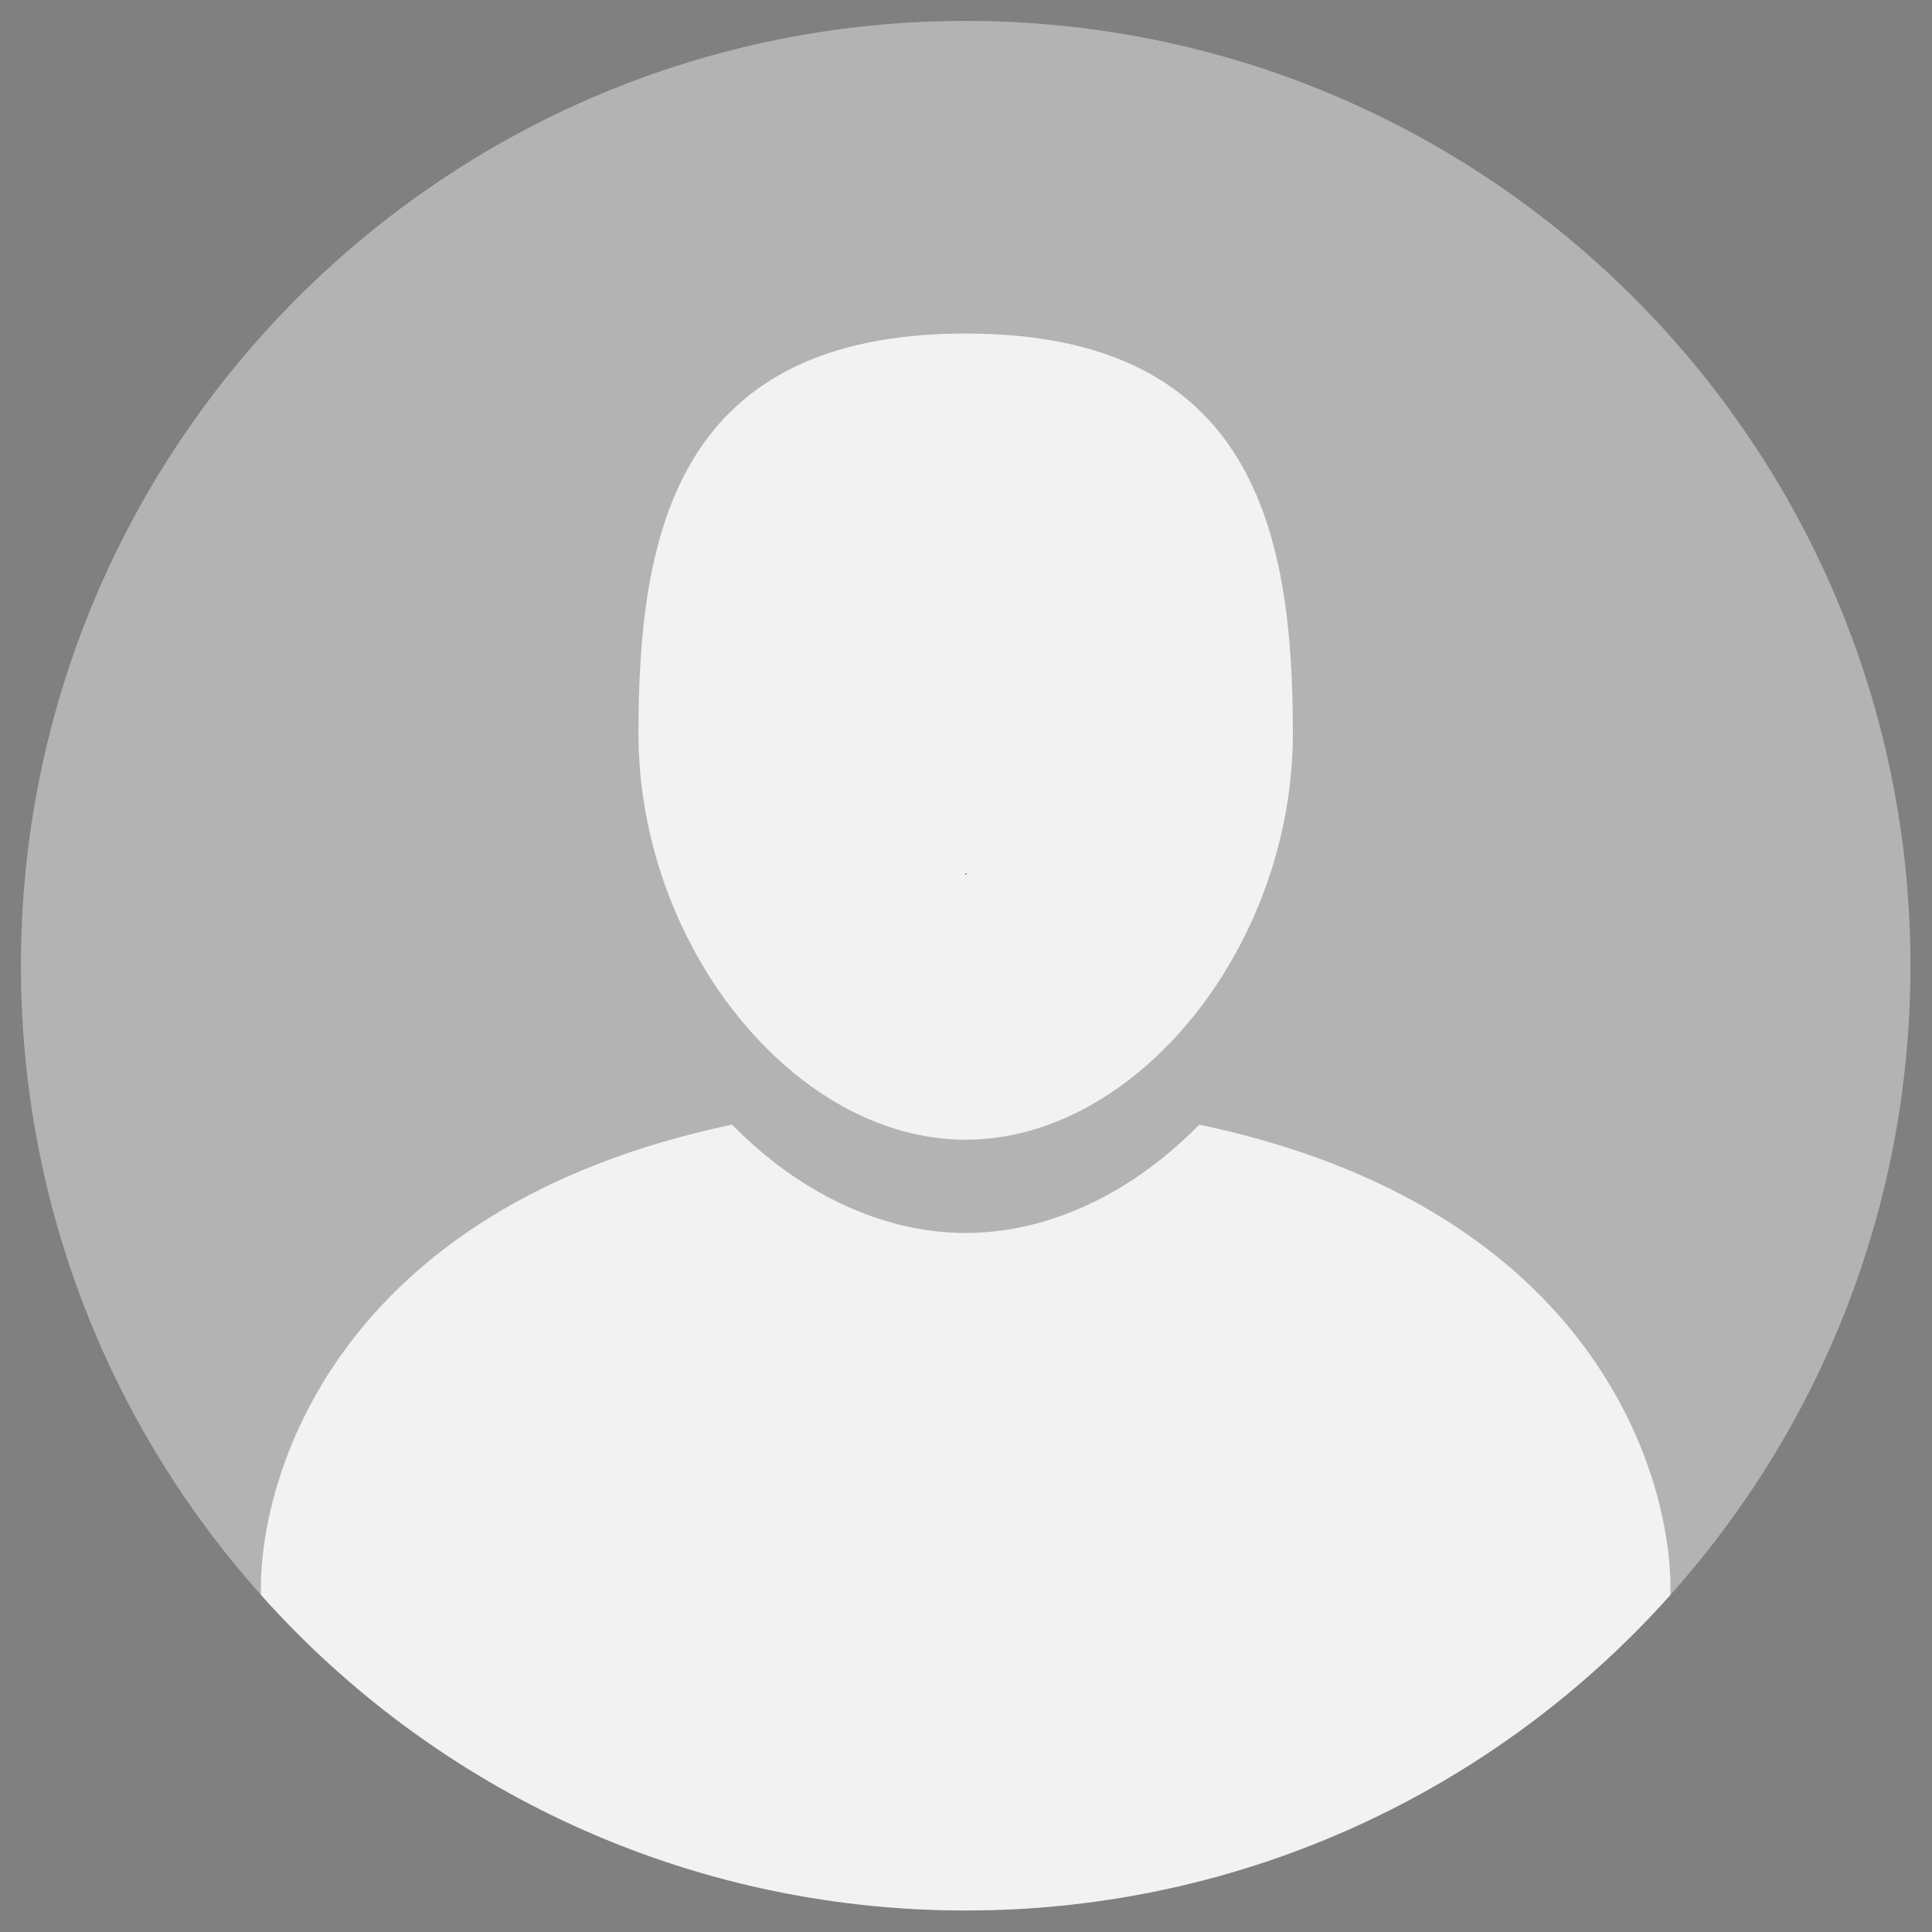 <svg xmlns="http://www.w3.org/2000/svg" xmlns:xlink="http://www.w3.org/1999/xlink" width="500" zoomAndPan="magnify" viewBox="0 0 375 375" height="500" preserveAspectRatio="xMidYMid meet" version="1.0"><rect x="0" y="0" width="375" height="375" fill="#808080" stroke="none"/><defs><g/><clipPath id="d4018e142a"><path d="M 4.055 4.055 L 370.805 4.055 L 370.805 370.805 L 4.055 370.805 Z M 4.055 4.055 " clip-rule="nonzero"/></clipPath><clipPath id="ce310f092f"><path d="M 50 218 L 325 218 L 325 370.805 L 50 370.805 Z M 50 218 " clip-rule="nonzero"/></clipPath></defs><g clip-path="url(#d4018e142a)"><path fill="#b3b3b3" d="M 370.82 187.438 C 370.82 234.355 353.219 277.141 324.227 309.57 C 290.652 347.164 241.816 370.82 187.441 370.82 C 133.07 370.82 84.215 347.164 50.656 309.57 C 21.664 277.141 4.062 234.355 4.062 187.438 C 4.062 86.164 86.152 4.059 187.441 4.059 C 288.715 4.059 370.82 86.164 370.82 187.438 " fill-opacity="1" fill-rule="nonzero"/></g><path fill="#f2f2f2" d="M 187.441 221.219 C 220.676 221.219 250.949 183.613 250.949 142.324 C 250.949 103.312 243.406 64.738 187.441 64.738 C 131.473 64.738 123.922 103.312 123.922 142.324 C 123.922 183.613 154.199 221.219 187.441 221.219 " fill-opacity="1" fill-rule="nonzero"/><g clip-path="url(#ce310f092f)"><path fill="#f2f2f2" d="M 324.227 309.57 C 290.652 347.164 241.816 370.82 187.441 370.82 C 133.07 370.82 84.215 347.164 50.656 309.57 C 50.074 286.922 65.156 234.445 142.086 218.293 C 155.242 231.723 171.441 239.32 187.441 239.32 C 203.441 239.32 219.625 231.723 232.781 218.293 C 309.727 234.445 324.793 286.922 324.227 309.57 " fill-opacity="1" fill-rule="nonzero"/></g><g fill="#000000" fill-opacity="1"><g transform="translate(187.346, 169.717)"><g><path d="M 0.156 -0.203 C 0.188 -0.203 0.211 -0.191 0.234 -0.172 C 0.254 -0.148 0.266 -0.129 0.266 -0.109 C 0.266 -0.066 0.254 -0.035 0.234 -0.016 C 0.211 0.004 0.188 0.016 0.156 0.016 C 0.125 0.016 0.098 0.004 0.078 -0.016 C 0.055 -0.035 0.047 -0.066 0.047 -0.109 C 0.047 -0.141 0.055 -0.16 0.078 -0.172 C 0.098 -0.191 0.125 -0.203 0.156 -0.203 Z M 0.156 -0.203 "/></g></g></g></svg>